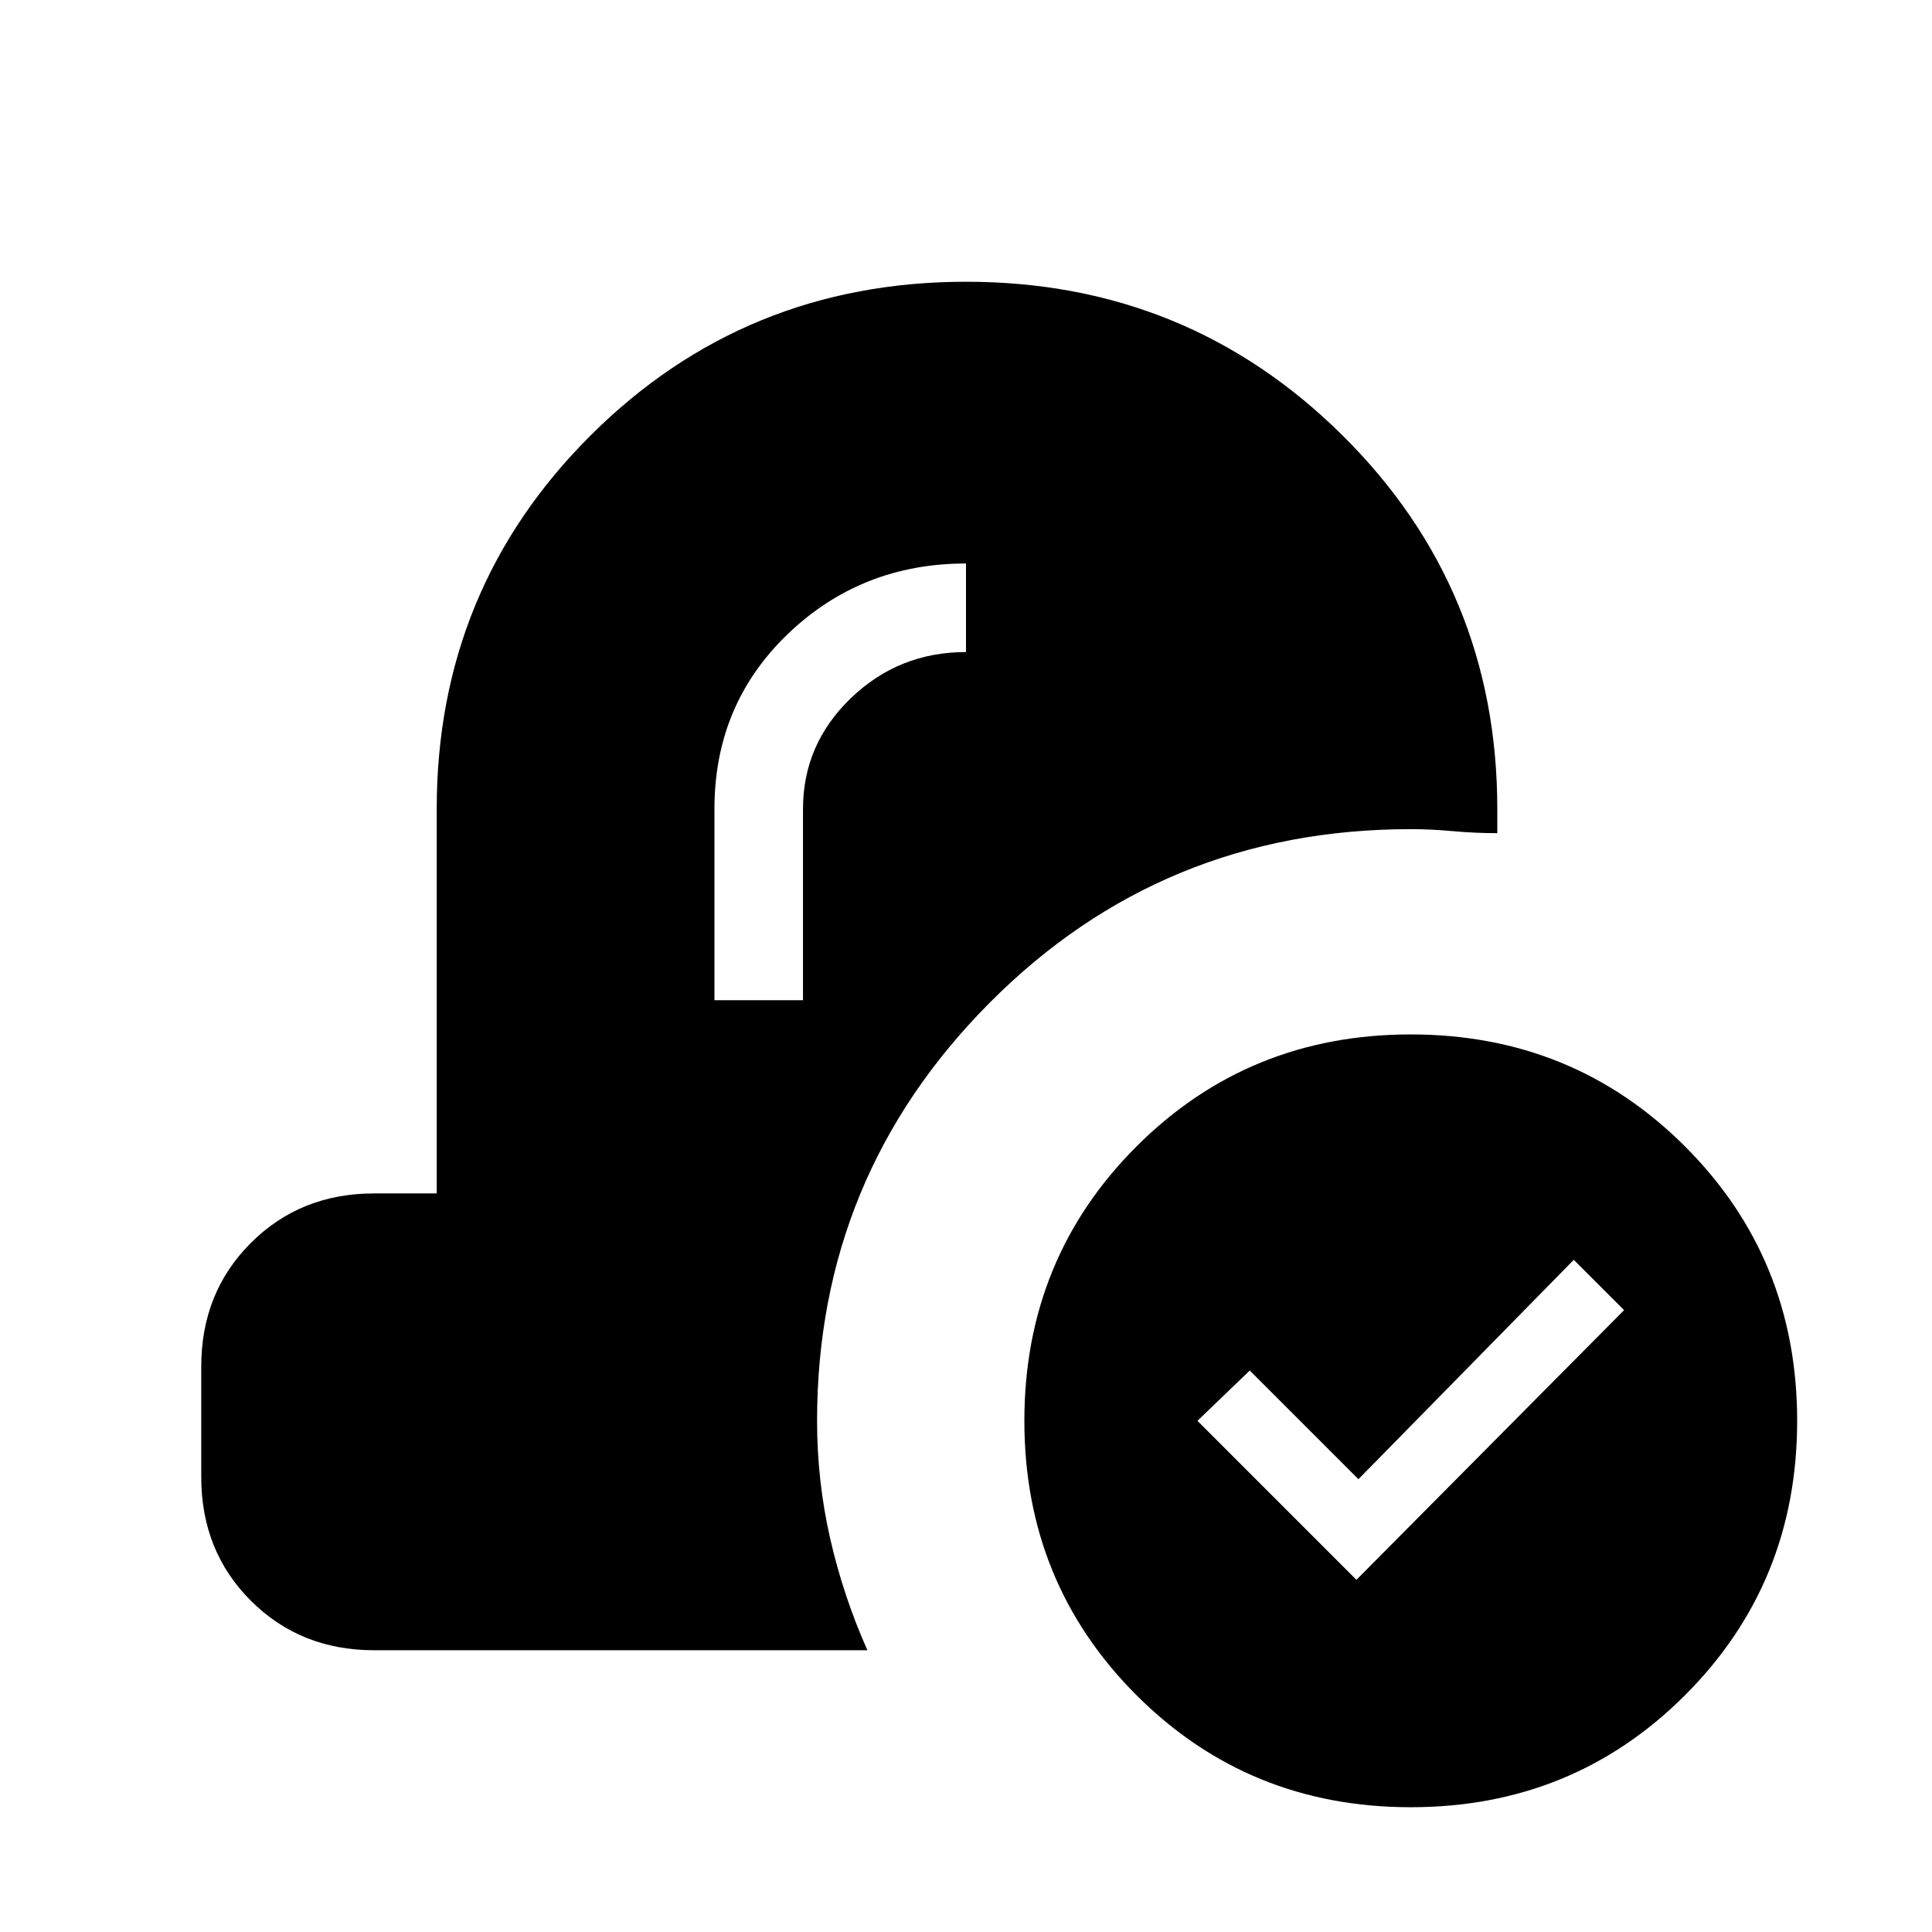 <svg xmlns="http://www.w3.org/2000/svg" height="24" viewBox="0 -960 960 960" width="24"><path d="M701-62q-80.62 0-136.31-55.69T509-254q0-80.62 55.69-136.31T701-446q80.62 0 136.31 55.69T893-254q0 80.62-55.69 136.31T701-62Zm-27-113 133-134-25-25-107 109-54-54-26 25 79 79Zm-488 35q-36.75 0-61.37-24.63Q100-189.25 100-226v-55q0-36.75 24.63-61.38Q149.25-367 186-367h31v-191q0-109.48 76.57-185.74Q370.15-820 480.07-820 590-820 667-743.74T744-558v12q-11 0-22-1t-21-1q-123.43 0-209.21 86.23Q406-375.54 406-254q0 29.9 6.5 58.45Q419-167 431-140H186Zm169-323h44v-95q0-32.17 23.79-55.09Q446.59-636 480-636v-44q-52 0-88.5 35T355-558v95Z"/></svg>